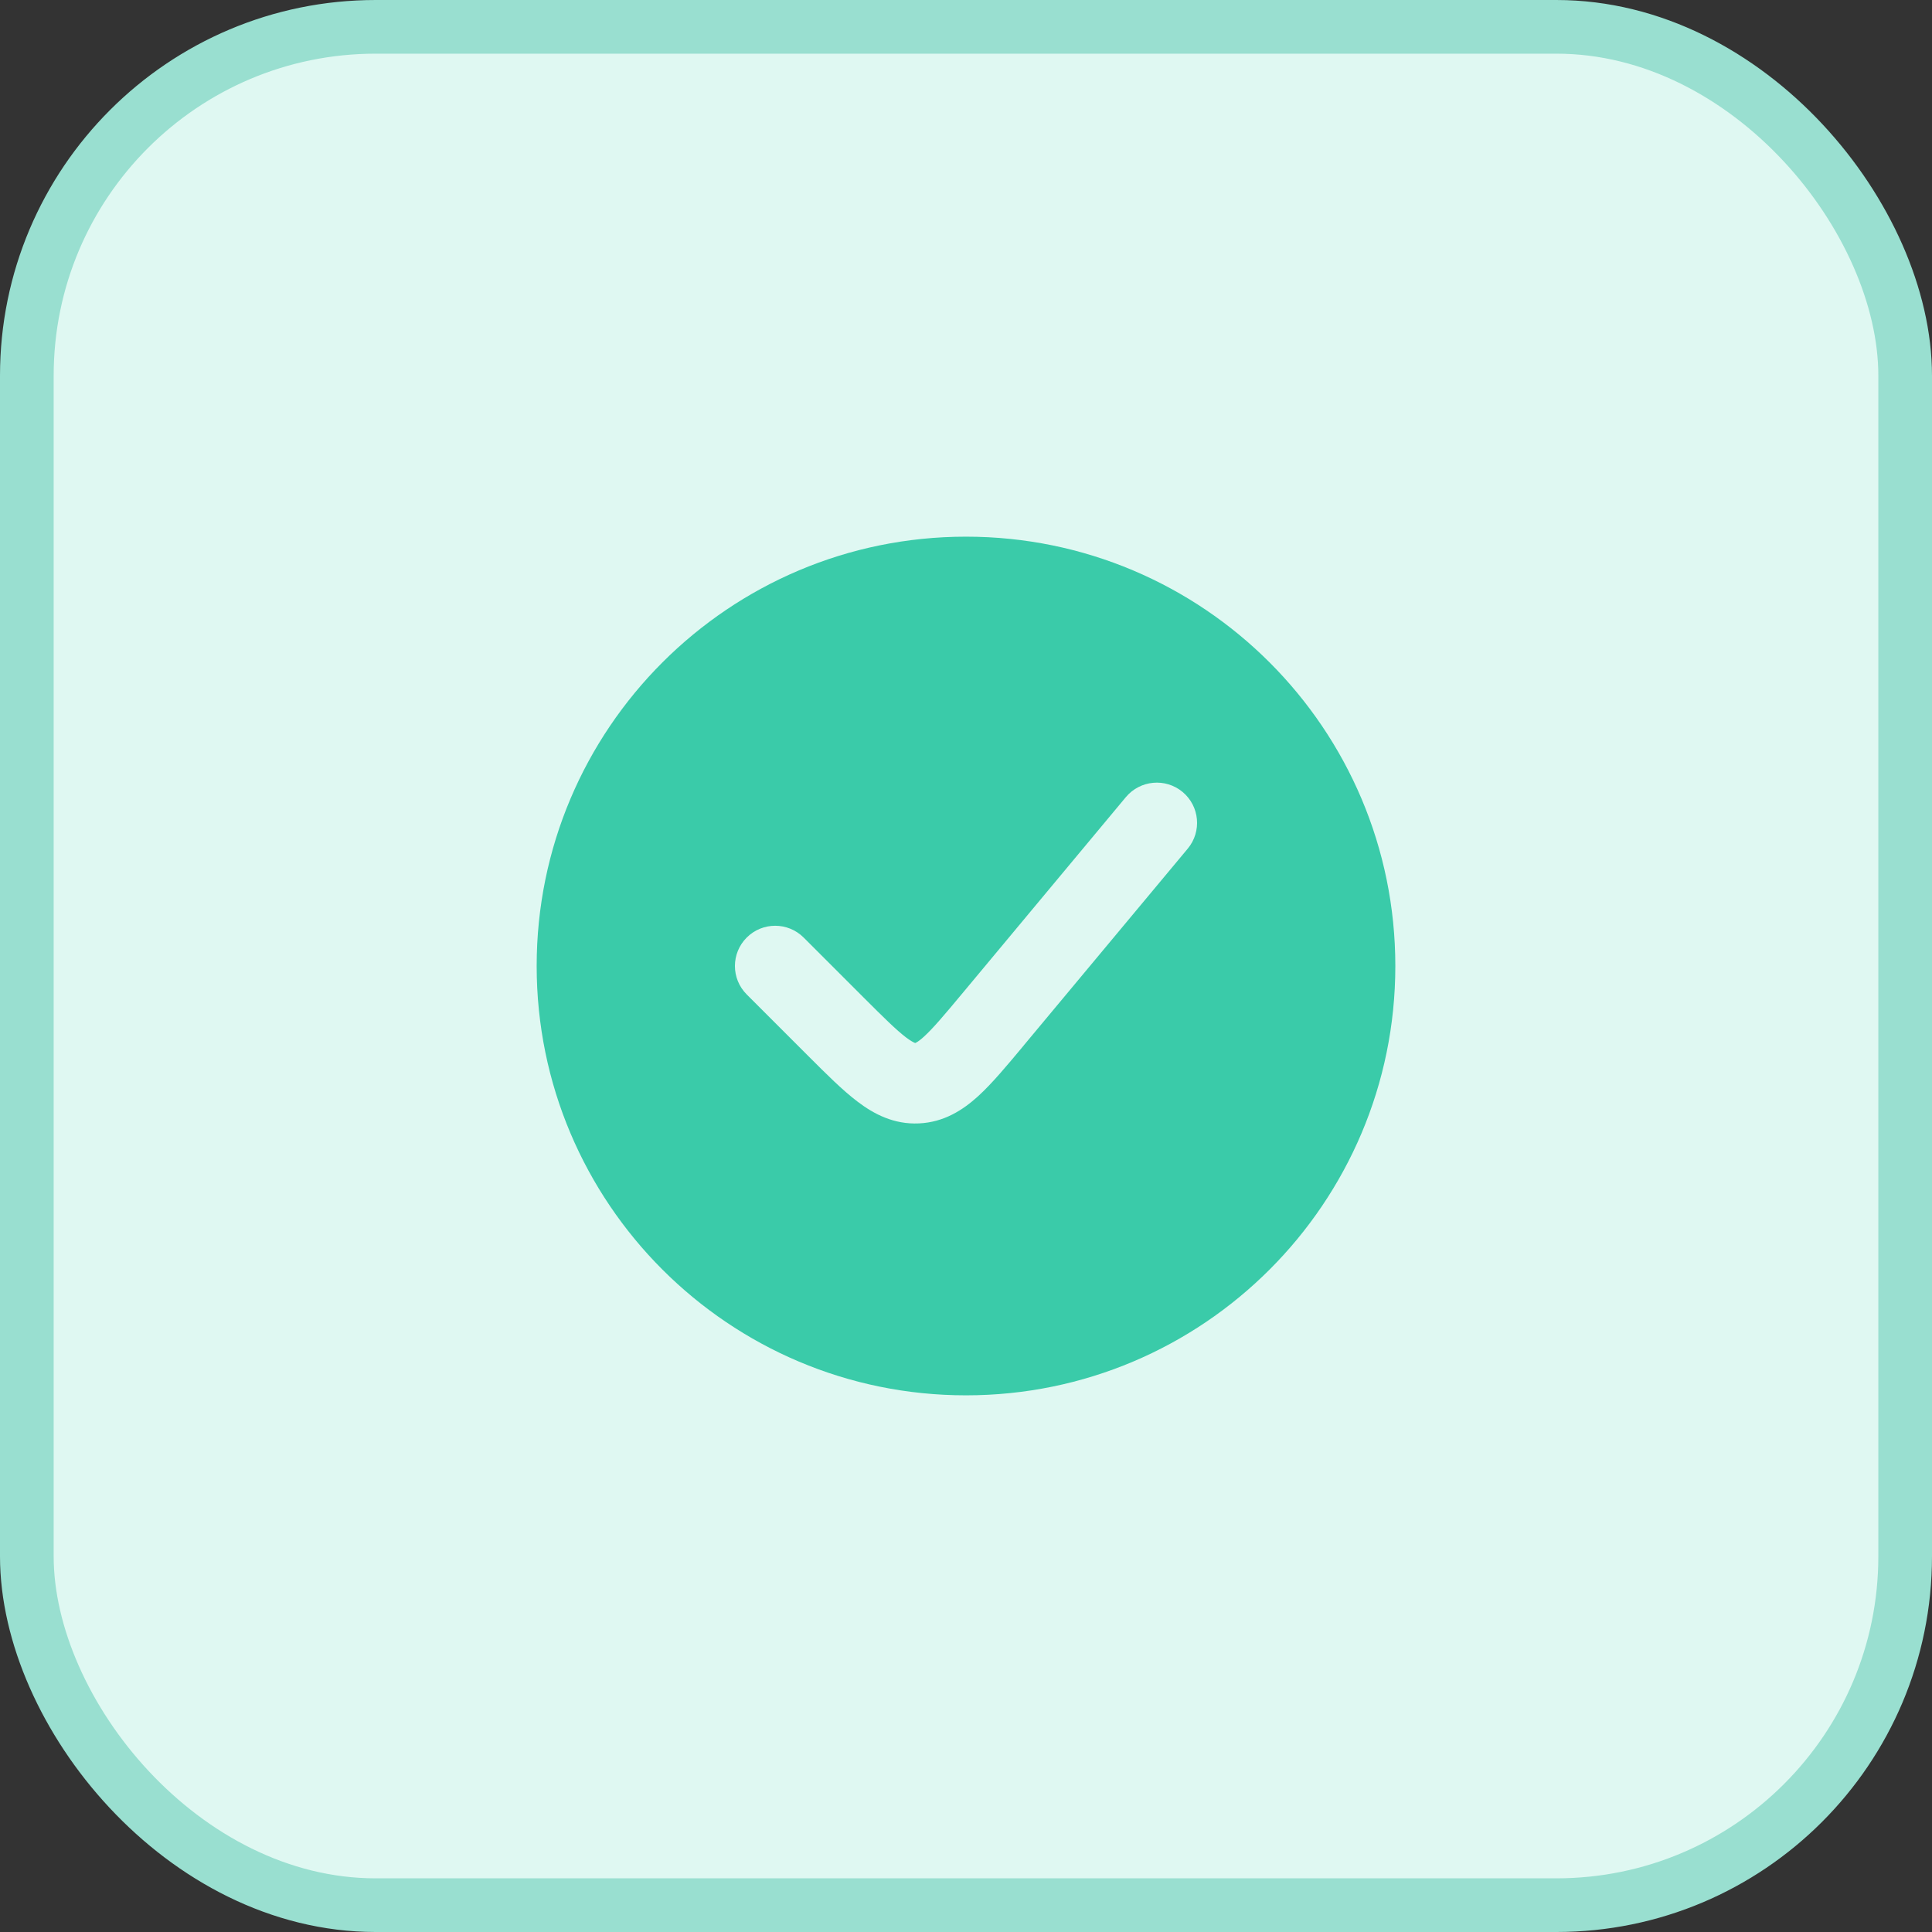 <svg width="36" height="36" viewBox="0 0 36 36" fill="none" xmlns="http://www.w3.org/2000/svg">
<rect x="0" y="0" width="36" height="36" fill="#333333" stroke="none"/>
<rect x="0.5" y="0.5" width="35" height="35" rx="6.5" fill="#DFF8F2" stroke="#99DFD0"/>
<path fill-rule="evenodd" clip-rule="evenodd" d="M18 26C22.418 26 26 22.418 26 18C26 13.582 22.418 10 18 10C13.582 10 10 13.582 10 18C10 22.418 13.582 26 18 26ZM22.132 15.813C22.397 15.495 22.354 15.022 22.036 14.757C21.718 14.492 21.245 14.535 20.979 14.853L17.937 18.504C17.595 18.915 17.387 19.161 17.216 19.317C17.137 19.389 17.09 19.418 17.067 19.429C17.061 19.433 17.057 19.434 17.055 19.435C17.053 19.434 17.049 19.433 17.043 19.431C17.019 19.421 16.97 19.396 16.884 19.332C16.7 19.192 16.471 18.965 16.093 18.588L14.975 17.47C14.682 17.177 14.207 17.177 13.914 17.47C13.621 17.763 13.621 18.237 13.914 18.53L15.032 19.648L15.066 19.682C15.399 20.015 15.702 20.318 15.98 20.528C16.284 20.759 16.656 20.955 17.123 20.933C17.59 20.912 17.943 20.683 18.225 20.427C18.483 20.192 18.757 19.863 19.059 19.501L19.089 19.464L22.132 15.813Z" fill="#3ACBA9"/>
</svg>
